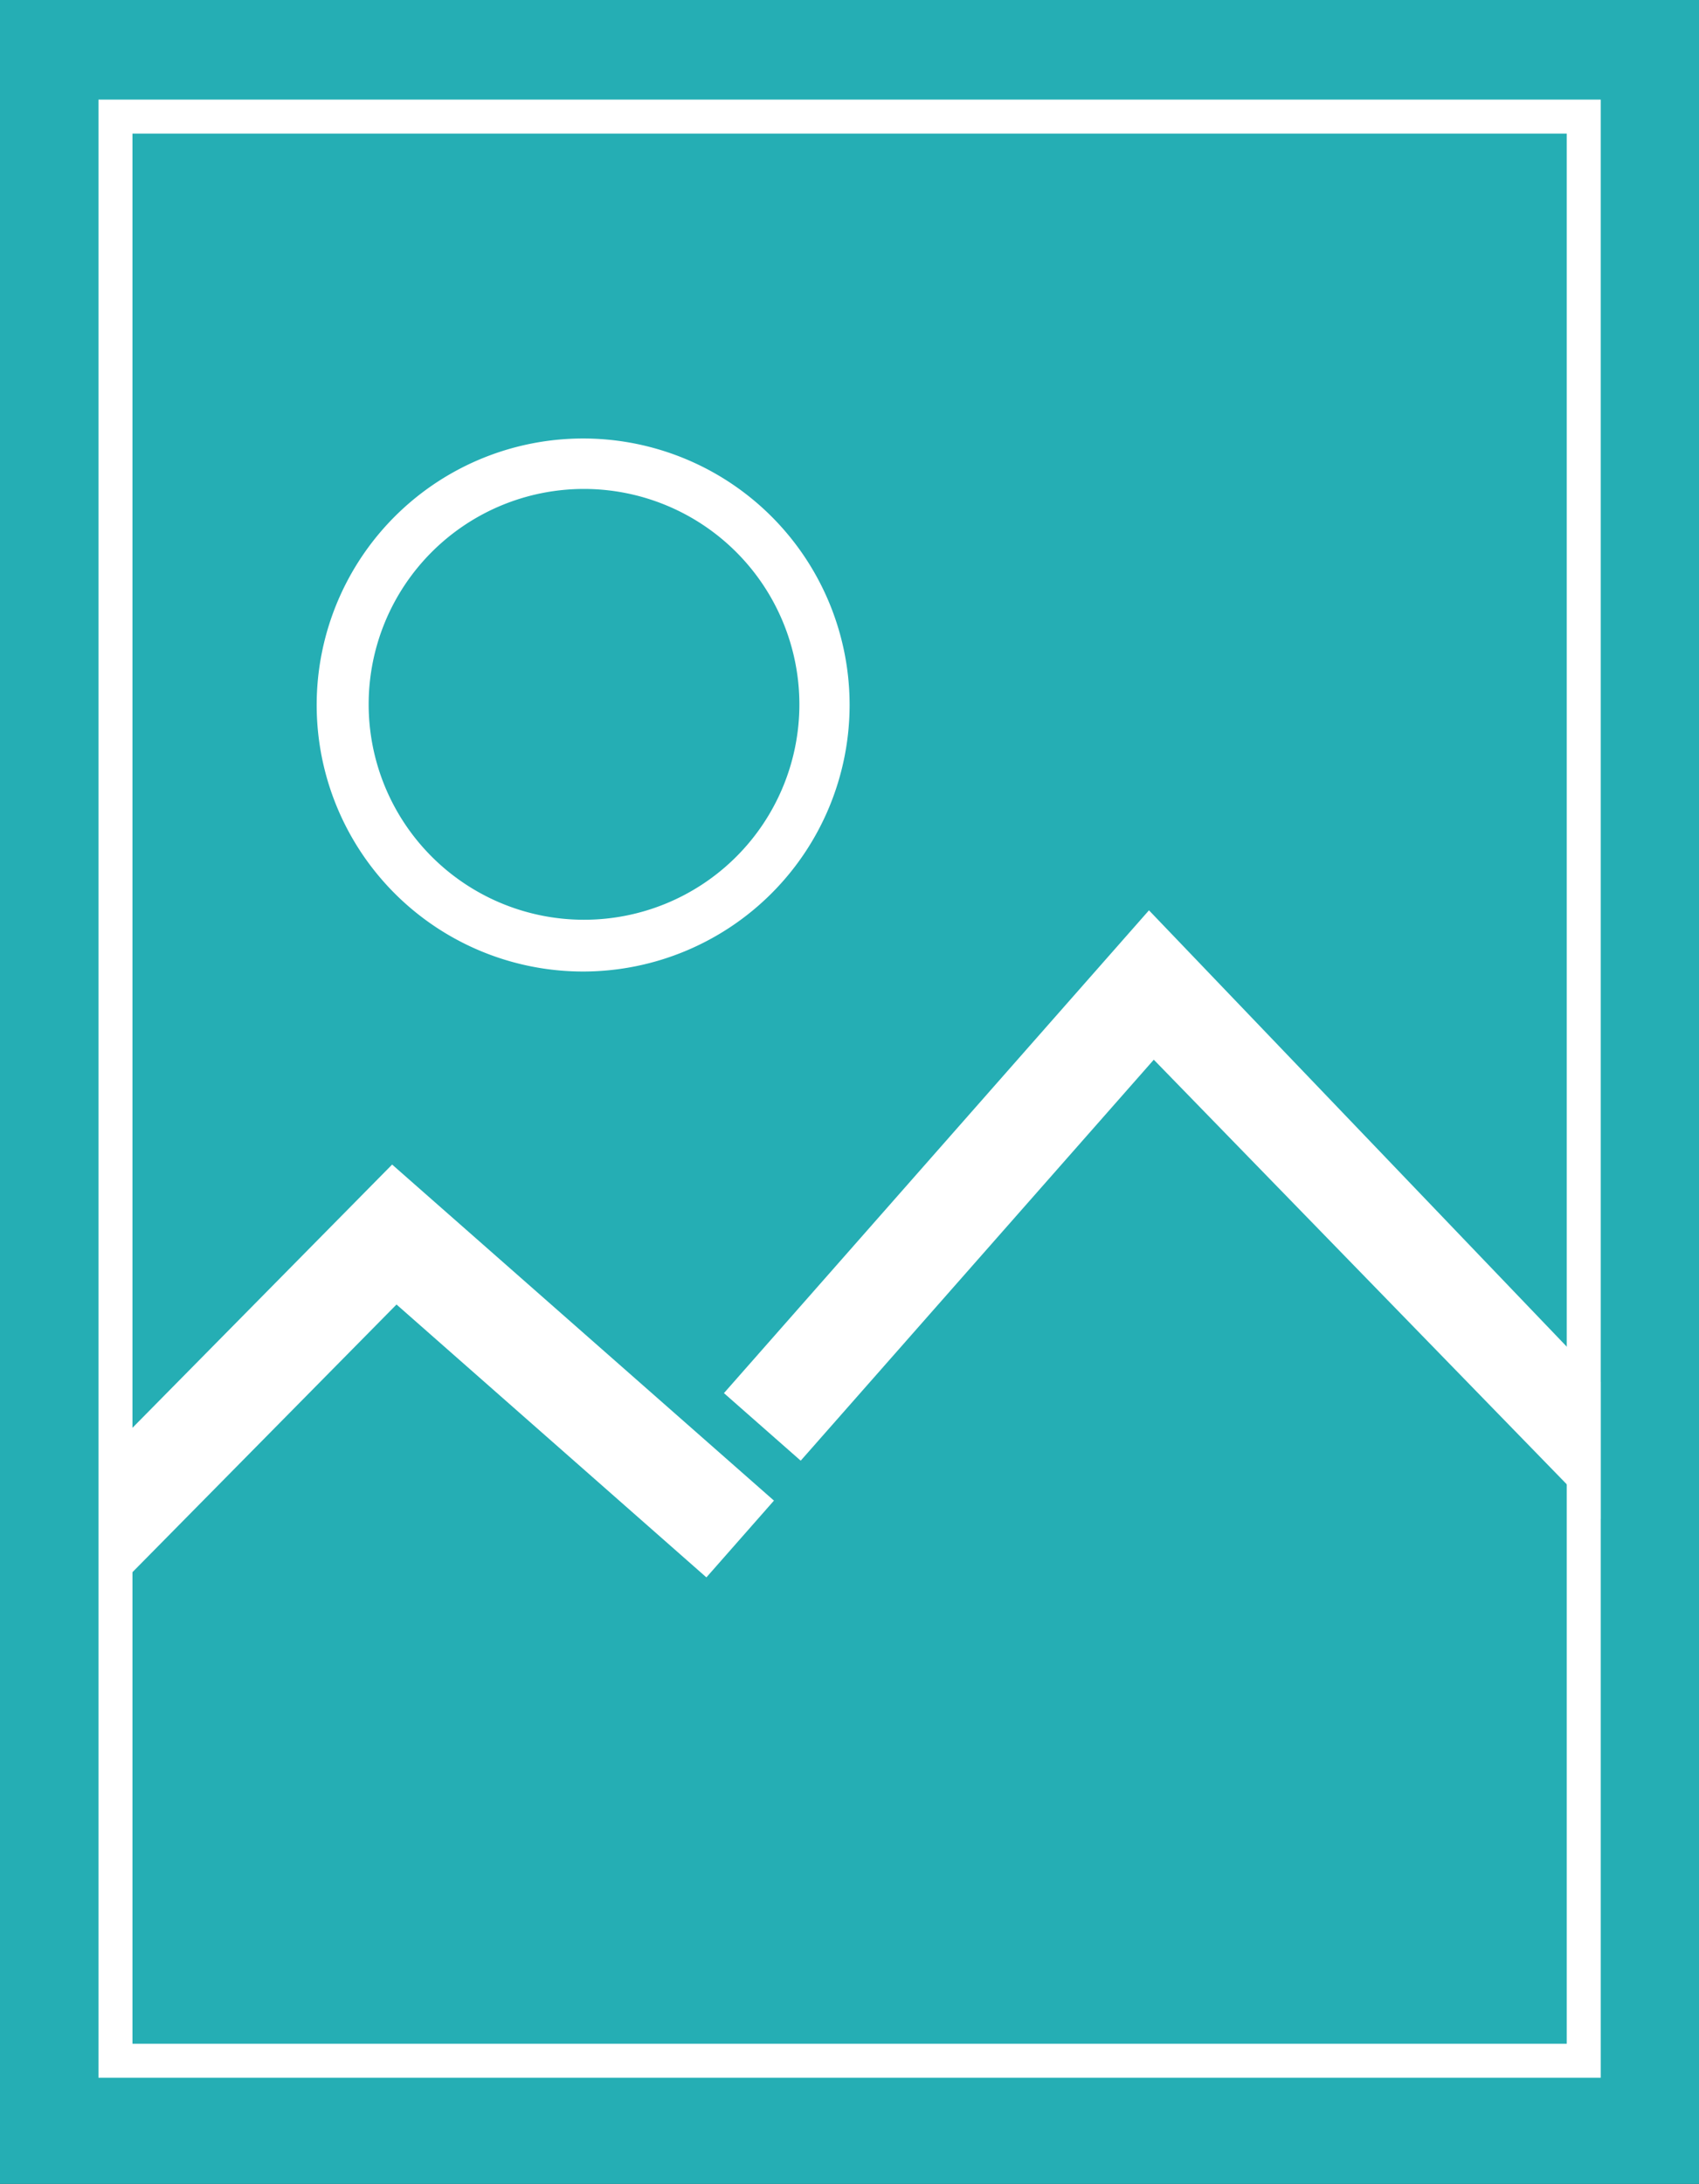 <svg id="b8e576a5-e443-4139-94c0-8d606c16057a" data-name="photos" xmlns="http://www.w3.org/2000/svg" viewBox="0 0 77.47 99.56"><rect x="0" y="0" width="77.47" height="99.56" fill="#333333" stroke="none"/><defs><style>.f62dde4a-ed8f-4610-8fdf-31f71de790ed{fill:#25aeb4;}.aa736f09-9c9a-4a84-9d66-71bfd29a132c{fill:#fff;}</style></defs><g id="b3b80462-970d-445c-9c8c-a281e5ca11fa" data-name="photos-solidv3"><rect class="f62dde4a-ed8f-4610-8fdf-31f71de790ed" x="2.33" y="2.33" width="72.81" height="94.9"/><path class="f62dde4a-ed8f-4610-8fdf-31f71de790ed" d="M88.74,100.27H11.26V.71H88.74ZM15.92,95.61H84.08V5.36H15.92Z" transform="translate(-11.26 -0.71)"/><polygon class="aa736f09-9c9a-4a84-9d66-71bfd29a132c" points="72.98 69.25 52.61 48.31 36.51 66.59 33.01 63.51 52.39 41.5 72.98 63 72.98 69.25"/><polygon class="aa736f09-9c9a-4a84-9d66-71bfd29a132c" points="4.76 72.97 4.68 66.47 17.88 53.09 35.29 68.41 32.21 71.91 18.08 59.47 4.76 72.97"/><path class="aa736f09-9c9a-4a84-9d66-71bfd29a132c" d="M37.89,45A12.15,12.15,0,1,1,50,32.86,12.16,12.16,0,0,1,37.89,45Zm0-22a9.82,9.82,0,1,0,9.82,9.82A9.83,9.83,0,0,0,37.89,23Z" transform="translate(-11.26 -0.71)"/><path class="aa736f09-9c9a-4a84-9d66-71bfd29a132c" d="M82.7,6.8V93.88H17.3V6.8H82.7m1.55-1.55H15.75V95.43h68.5V5.25Z" transform="translate(-11.26 -0.71)"/></g></svg>